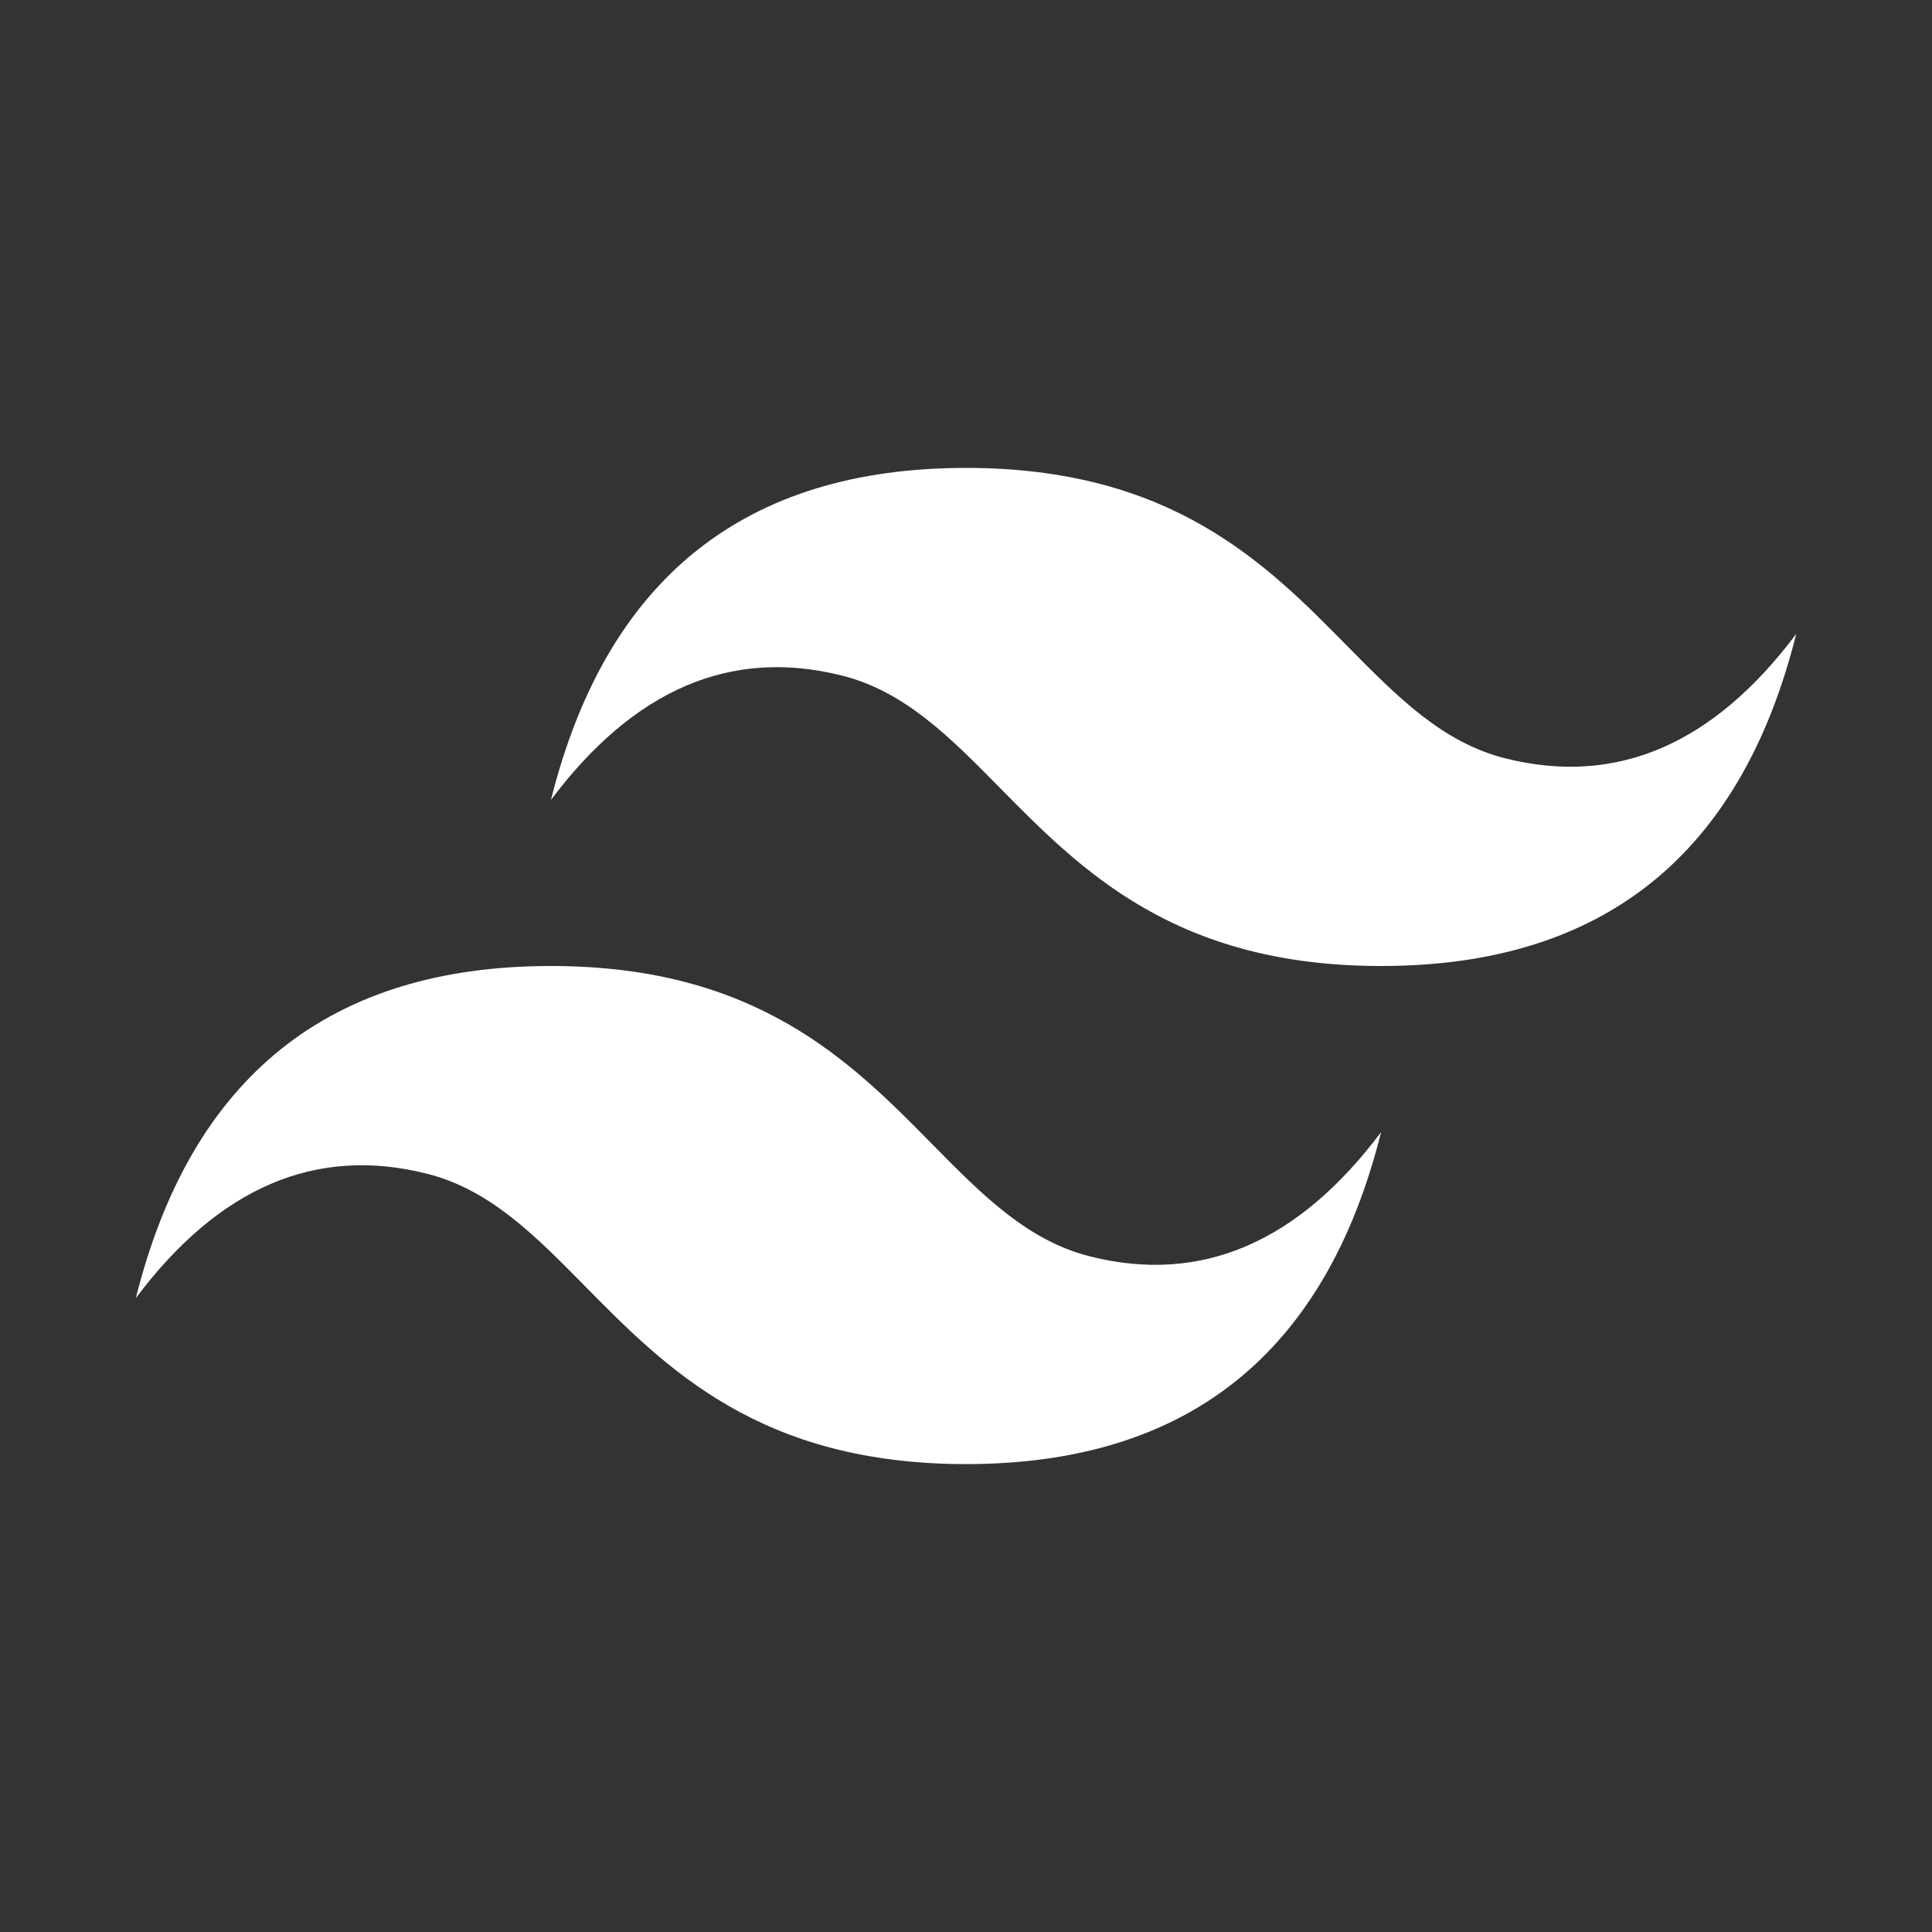 <svg width="128" height="128" viewBox="0 0 128 128" fill="none" xmlns="http://www.w3.org/2000/svg">
<rect x="0" y="0" width="128" height="128" fill="#333333" stroke="none"/>
<path d="M64.003 31C49.335 31 40.171 38.331 36.501 52.999C42 45.667 48.419 42.918 55.751 44.751C59.937 45.794 62.929 48.83 66.242 52.193C71.634 57.665 77.875 64 91.504 64C106.171 64 115.336 56.668 119.006 41.997C113.506 49.333 107.088 52.082 99.756 50.249C95.57 49.205 92.582 46.17 89.265 42.807C83.876 37.335 77.637 31 64.003 31ZM36.501 64C21.835 64 12.67 71.332 9 86.003C14.499 78.667 20.917 75.918 28.249 77.751C32.435 78.795 35.427 81.829 38.74 85.193C44.132 90.665 50.373 97 64.003 97C78.67 97 87.835 89.669 91.504 75.001C86.005 82.333 79.587 85.082 72.254 83.249C68.069 82.206 65.081 79.171 61.763 75.807C56.375 70.335 50.135 64 36.501 64Z" fill="white"/>
</svg>
